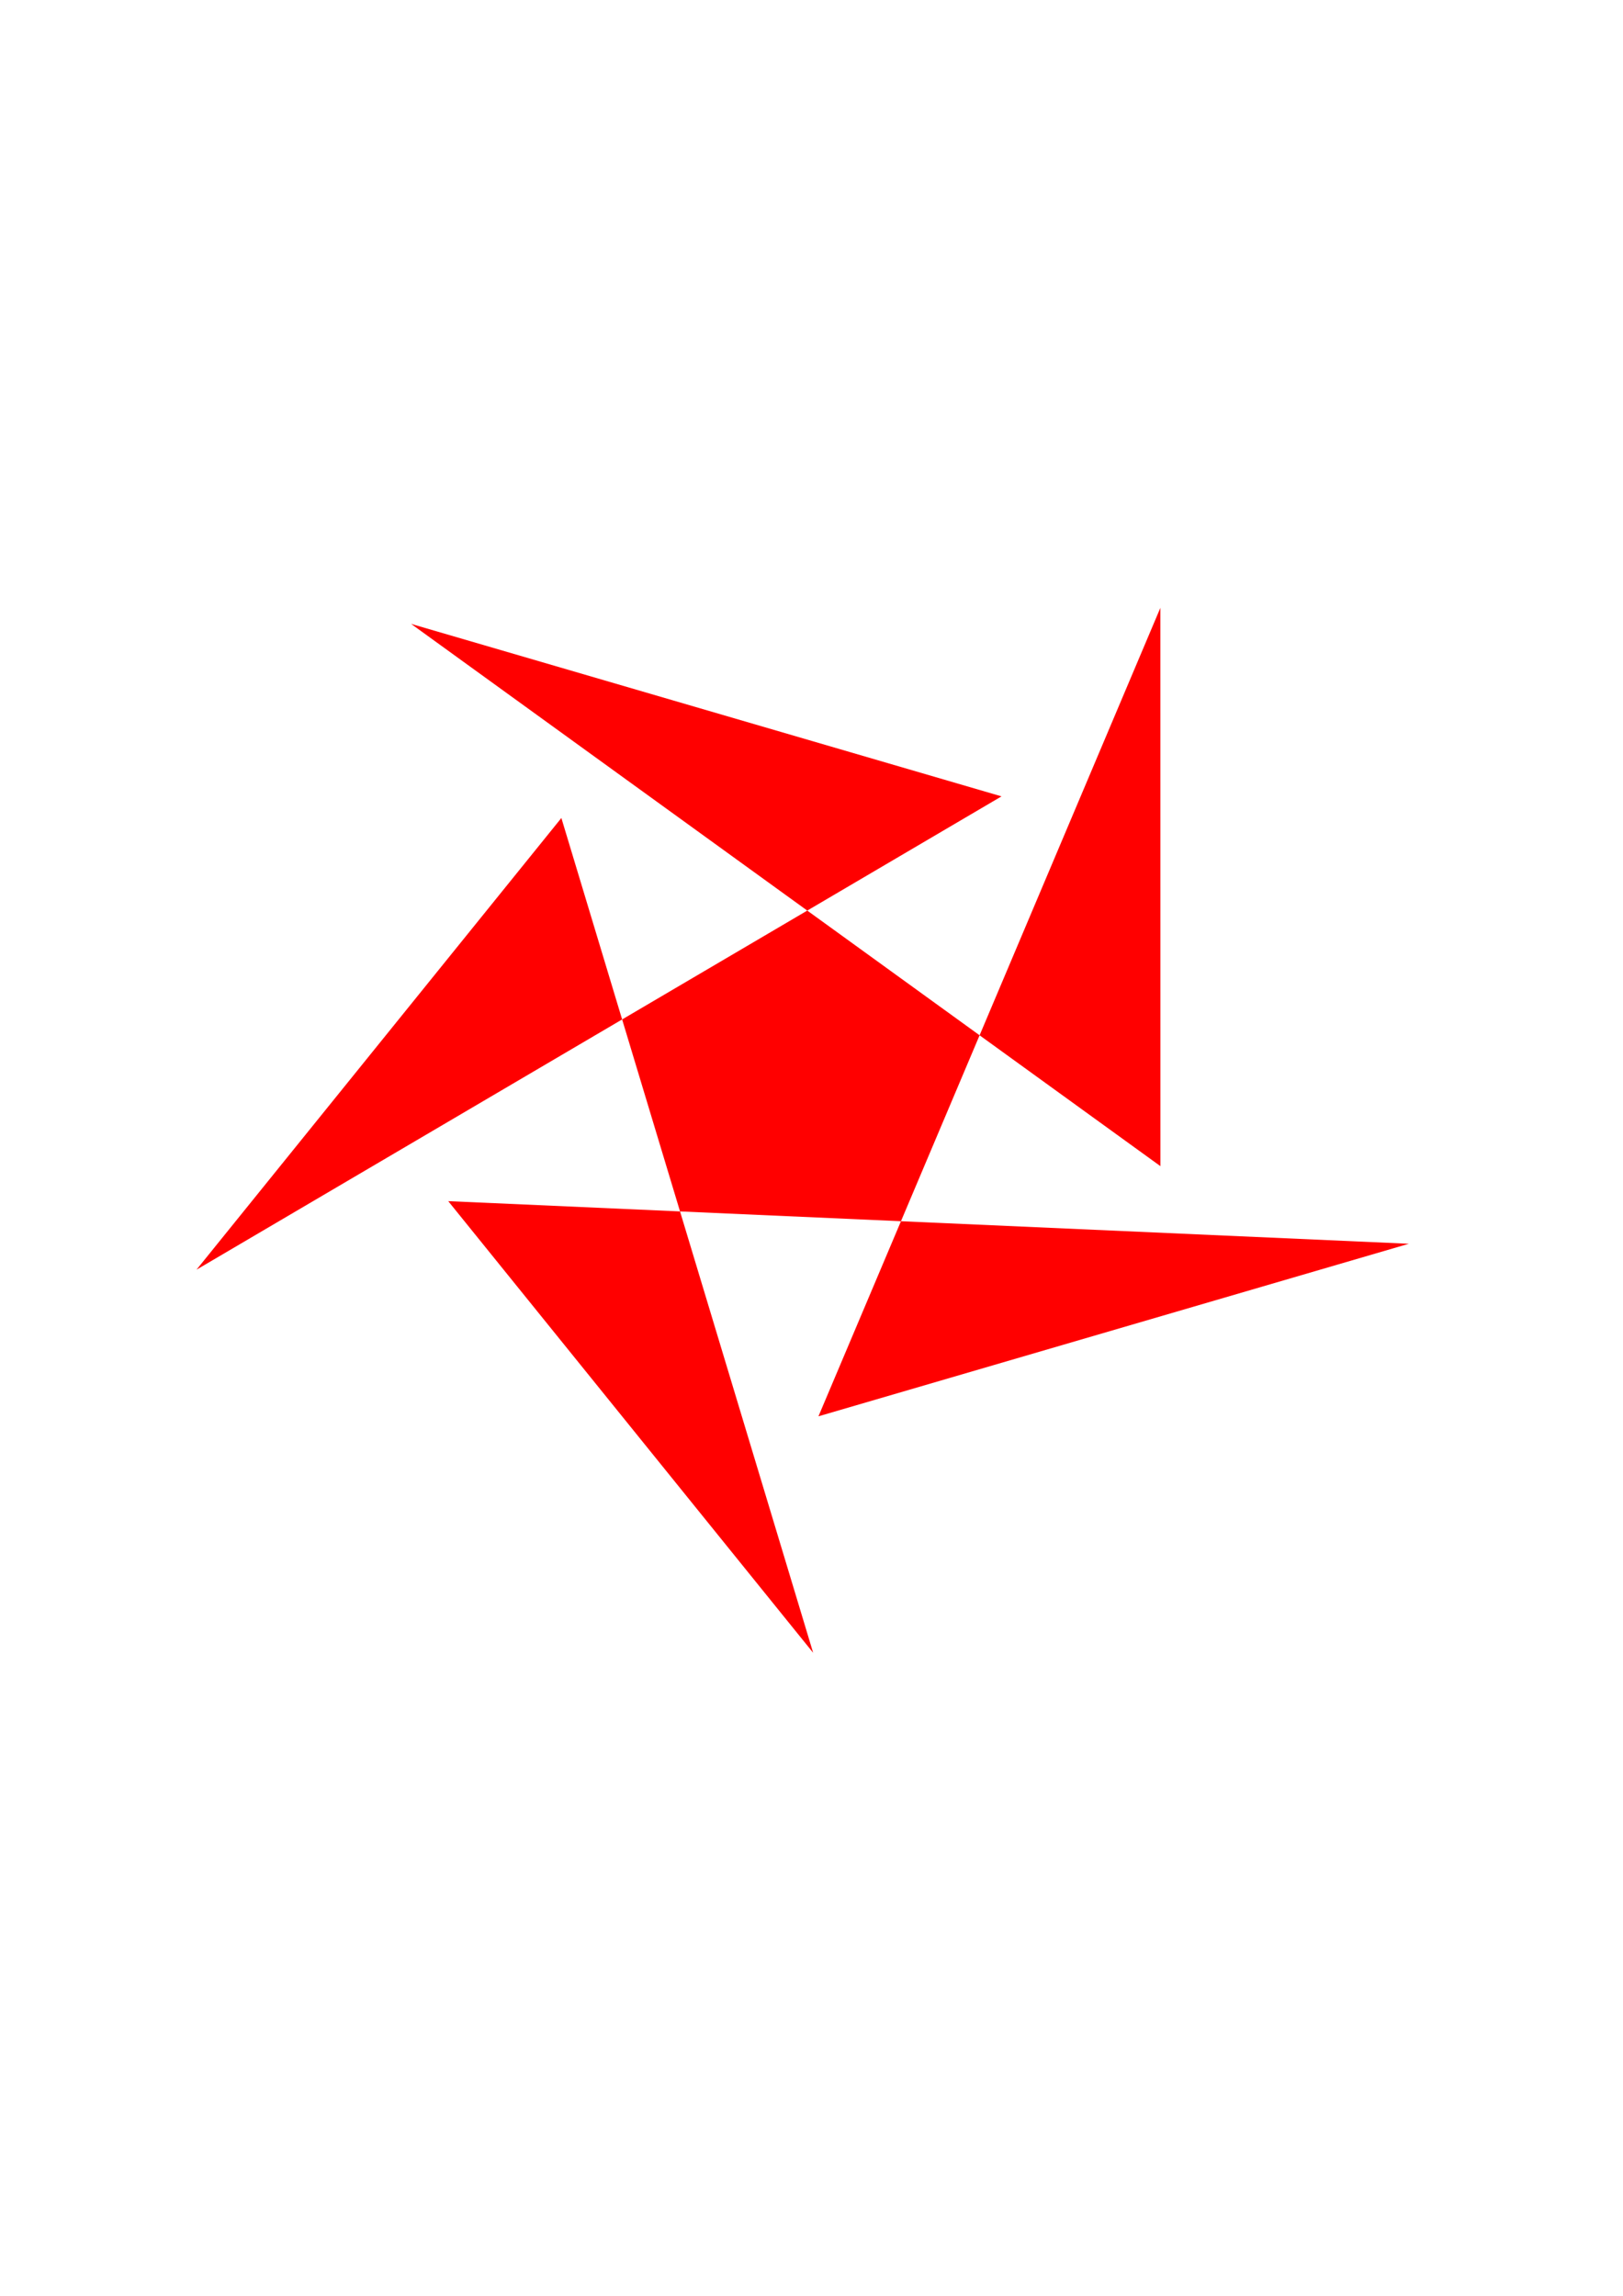 <?xml version="1.0" encoding="UTF-8" standalone="no"?>
<!-- Created with Inkscape (http://www.inkscape.org/) -->

<svg
   width="210mm"
   height="297mm"
   viewBox="0 0 210 297"
   version="1.1"
   id="svg5"
   inkscape:version="1.3.2 (091e20e, 2023-11-25, custom)"
   sodipodi:docname="logo.svg"
   xmlns:inkscape="http://www.inkscape.org/namespaces/inkscape"
   xmlns:sodipodi="http://sodipodi.sourceforge.net/DTD/sodipodi-0.dtd"
   xmlns="http://www.w3.org/2000/svg"
   xmlns:svg="http://www.w3.org/2000/svg">
  <sodipodi:namedview
     id="namedview7"
     pagecolor="#ffffff"
     bordercolor="#666666"
     borderopacity="1.0"
     inkscape:pageshadow="2"
     inkscape:pageopacity="0.0"
     inkscape:pagecheckerboard="0"
     inkscape:document-units="mm"
     showgrid="false"
     inkscape:snap-intersection-paths="true"
     inkscape:snap-grids="false"
     inkscape:snap-to-guides="false"
     inkscape:zoom="0.73940797"
     inkscape:cx="363.80457"
     inkscape:cy="667.42586"
     inkscape:window-width="1920"
     inkscape:window-height="1009"
     inkscape:window-x="1912"
     inkscape:window-y="-8"
     inkscape:window-maximized="1"
     inkscape:current-layer="layer1"
     inkscape:showpageshadow="2"
     inkscape:deskcolor="#d1d1d1" />
  <defs
     id="defs2" />
  <g
     inkscape:label="Warstwa 1"
     inkscape:groupmode="layer"
     id="layer1">
    <path
       sodipodi:type="star"
       style="fill:#ff0000"
       id="path1391"
       inkscape:flatsided="false"
       sodipodi:sides="5"
       sodipodi:cx="248.18854"
       sodipodi:cy="412.21008"
       sodipodi:r1="177.02481"
       sodipodi:r2="104.11578"
       sodipodi:arg1="0.29037426"
       sodipodi:arg2="2.7728467"
       inkscape:rounded="0"
       inkscape:randomized="0"
       d="M 417.803,462.894 151.071,449.738 252.399,589.185 182.486,331.443 81.177,470.902 304.699,324.765 140.759,271.509 l 208.057,167.424 -0.011,-172.373 -94.937,249.611 z"
       transform="matrix(0.466,0,0,0.419,-12.403,-33.053)"
       inkscape:transform-center-x="-0.60646441"
       inkscape:transform-center-y="6.5659459" />
  </g>
</svg>
